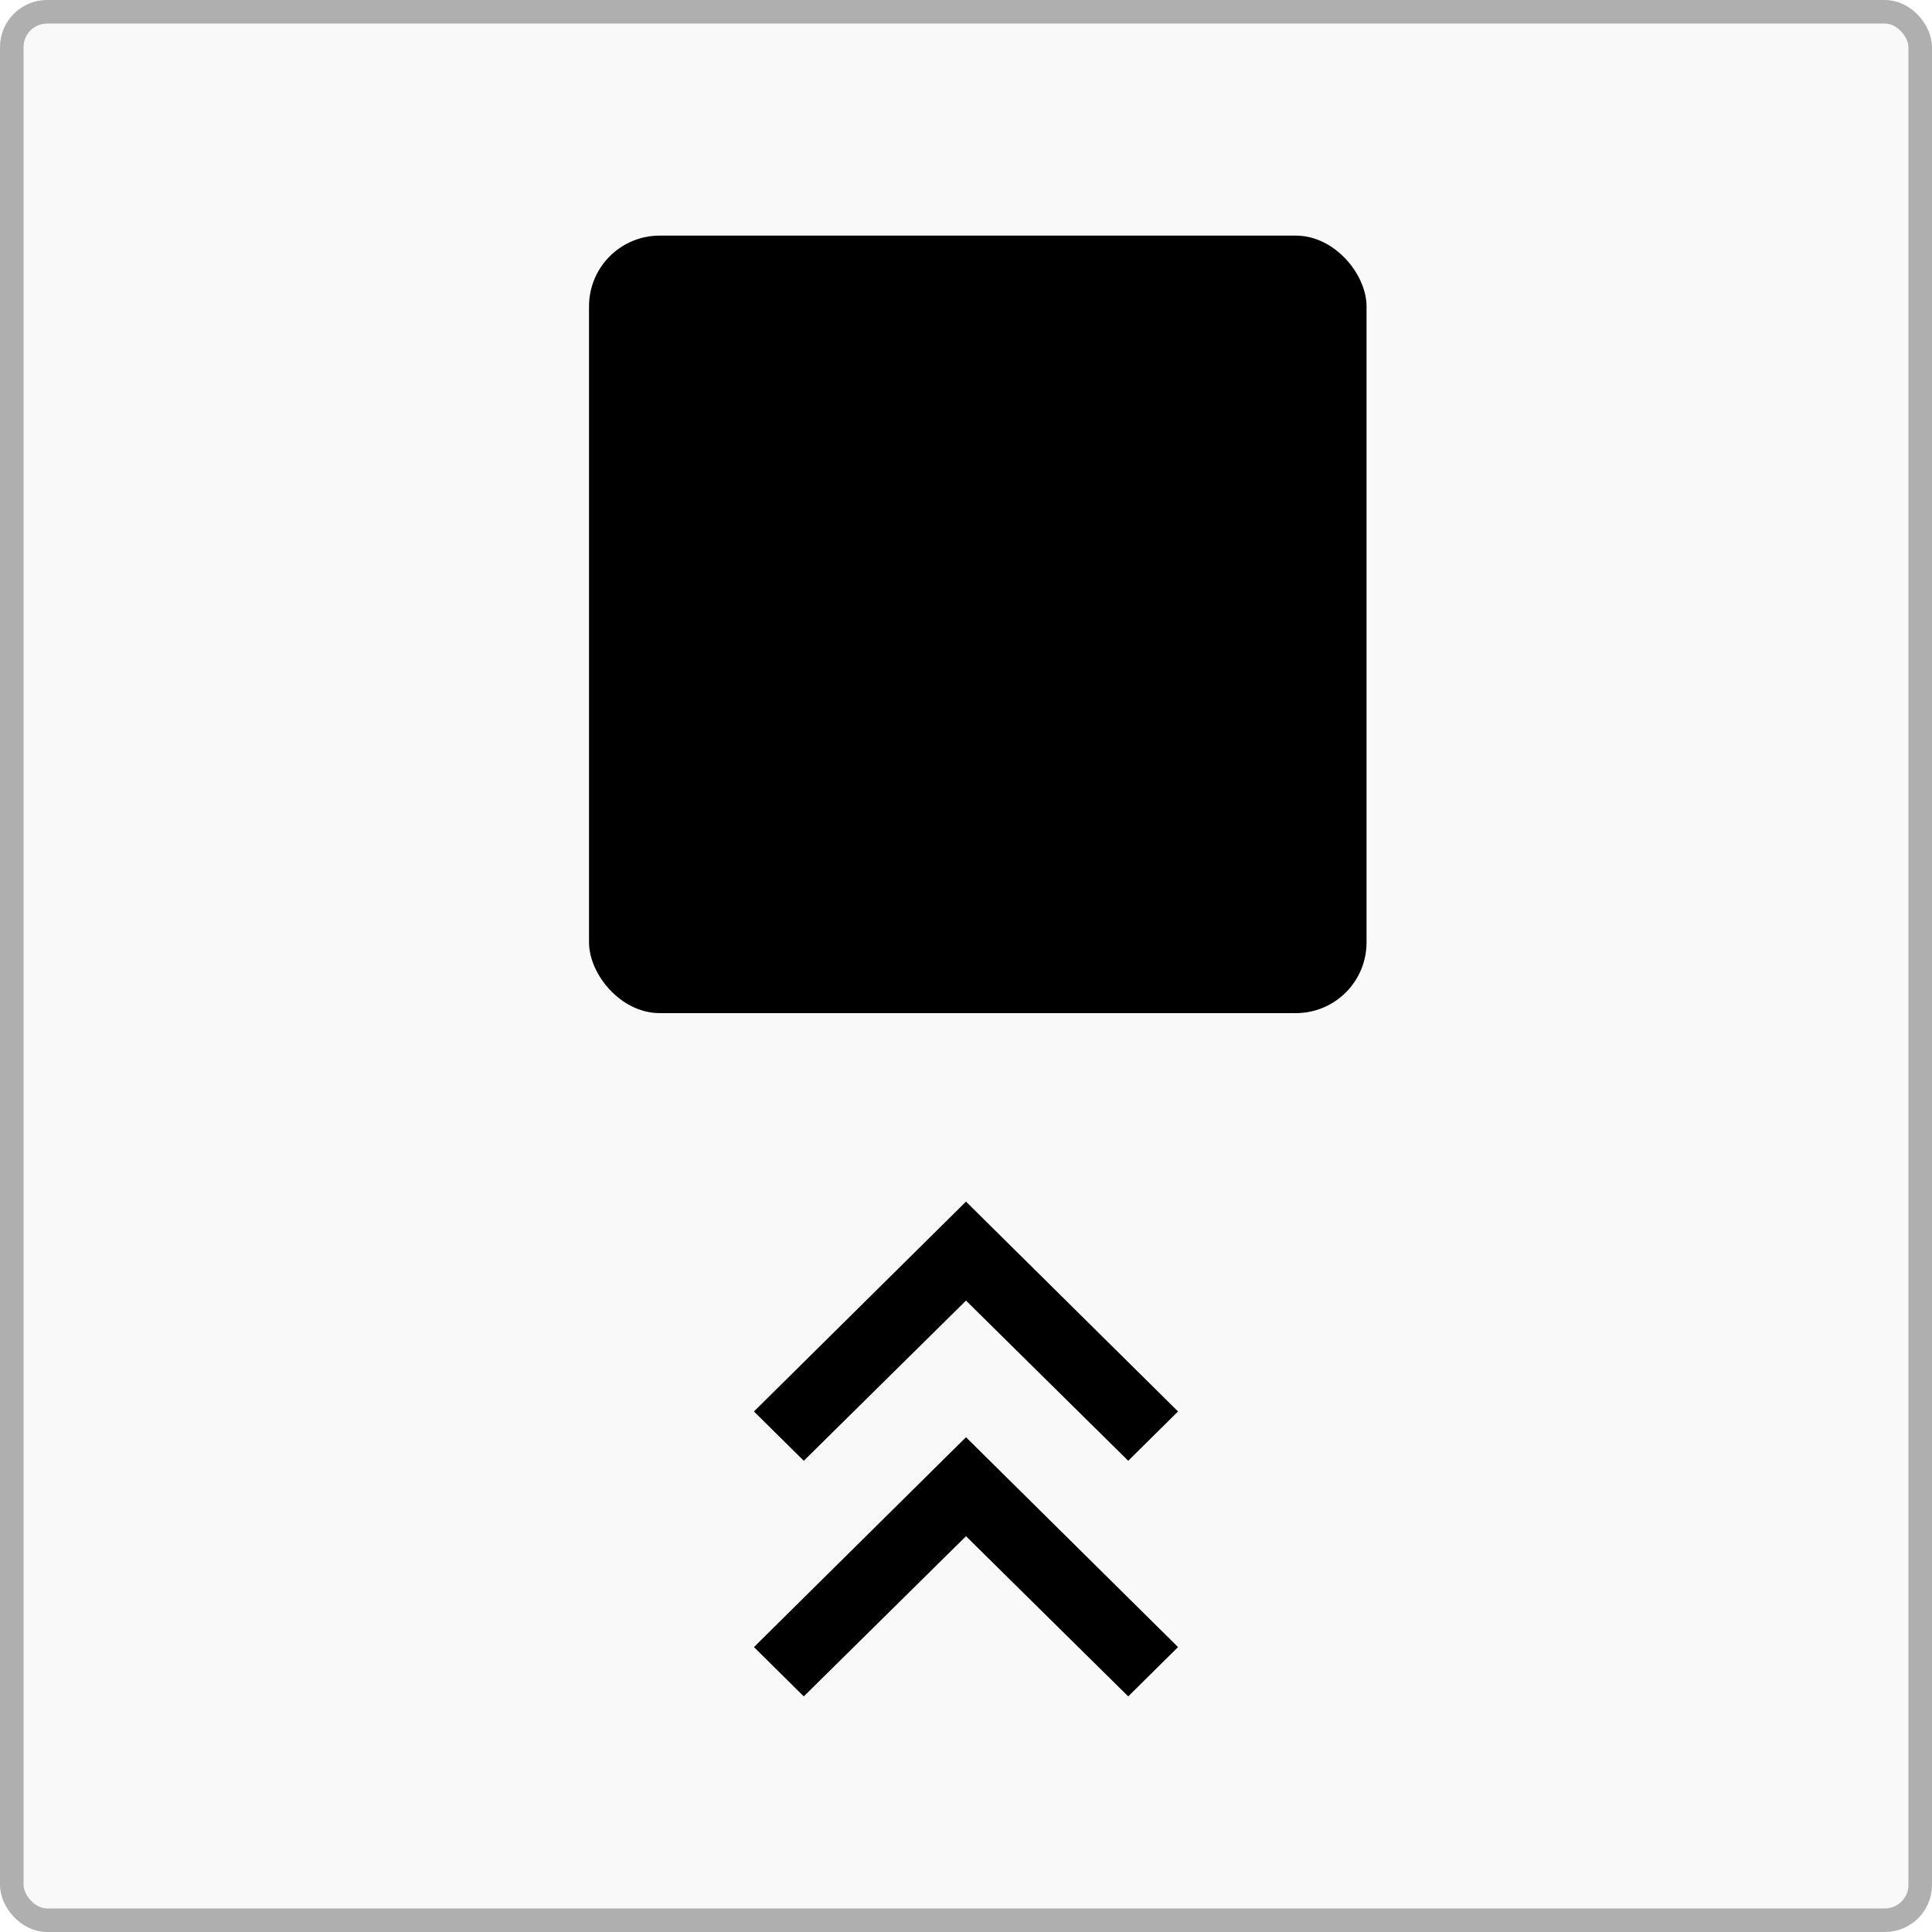 <svg width="82" height="82" viewBox="0 0 82 82" fill="none" xmlns="http://www.w3.org/2000/svg">
<rect width="82" height="82" rx="2" fill="#D9D9D9" fill-opacity="0.15"/>
<rect x="0.5" y="0.5" width="81" height="81" rx="1.5" stroke="black" stroke-opacity="0.3"/>
<path d="M32 69.907L34.115 72L41 65.201L47.885 72L50 69.907L41 61L32 69.907Z" fill="black"/>
<path d="M32 59.907L34.115 62L41 55.201L47.885 62L50 59.907L41 51L32 59.907Z" fill="black"/>
<rect x="25" y="10" width="33" height="33" rx="3" fill="black"/>
</svg>
